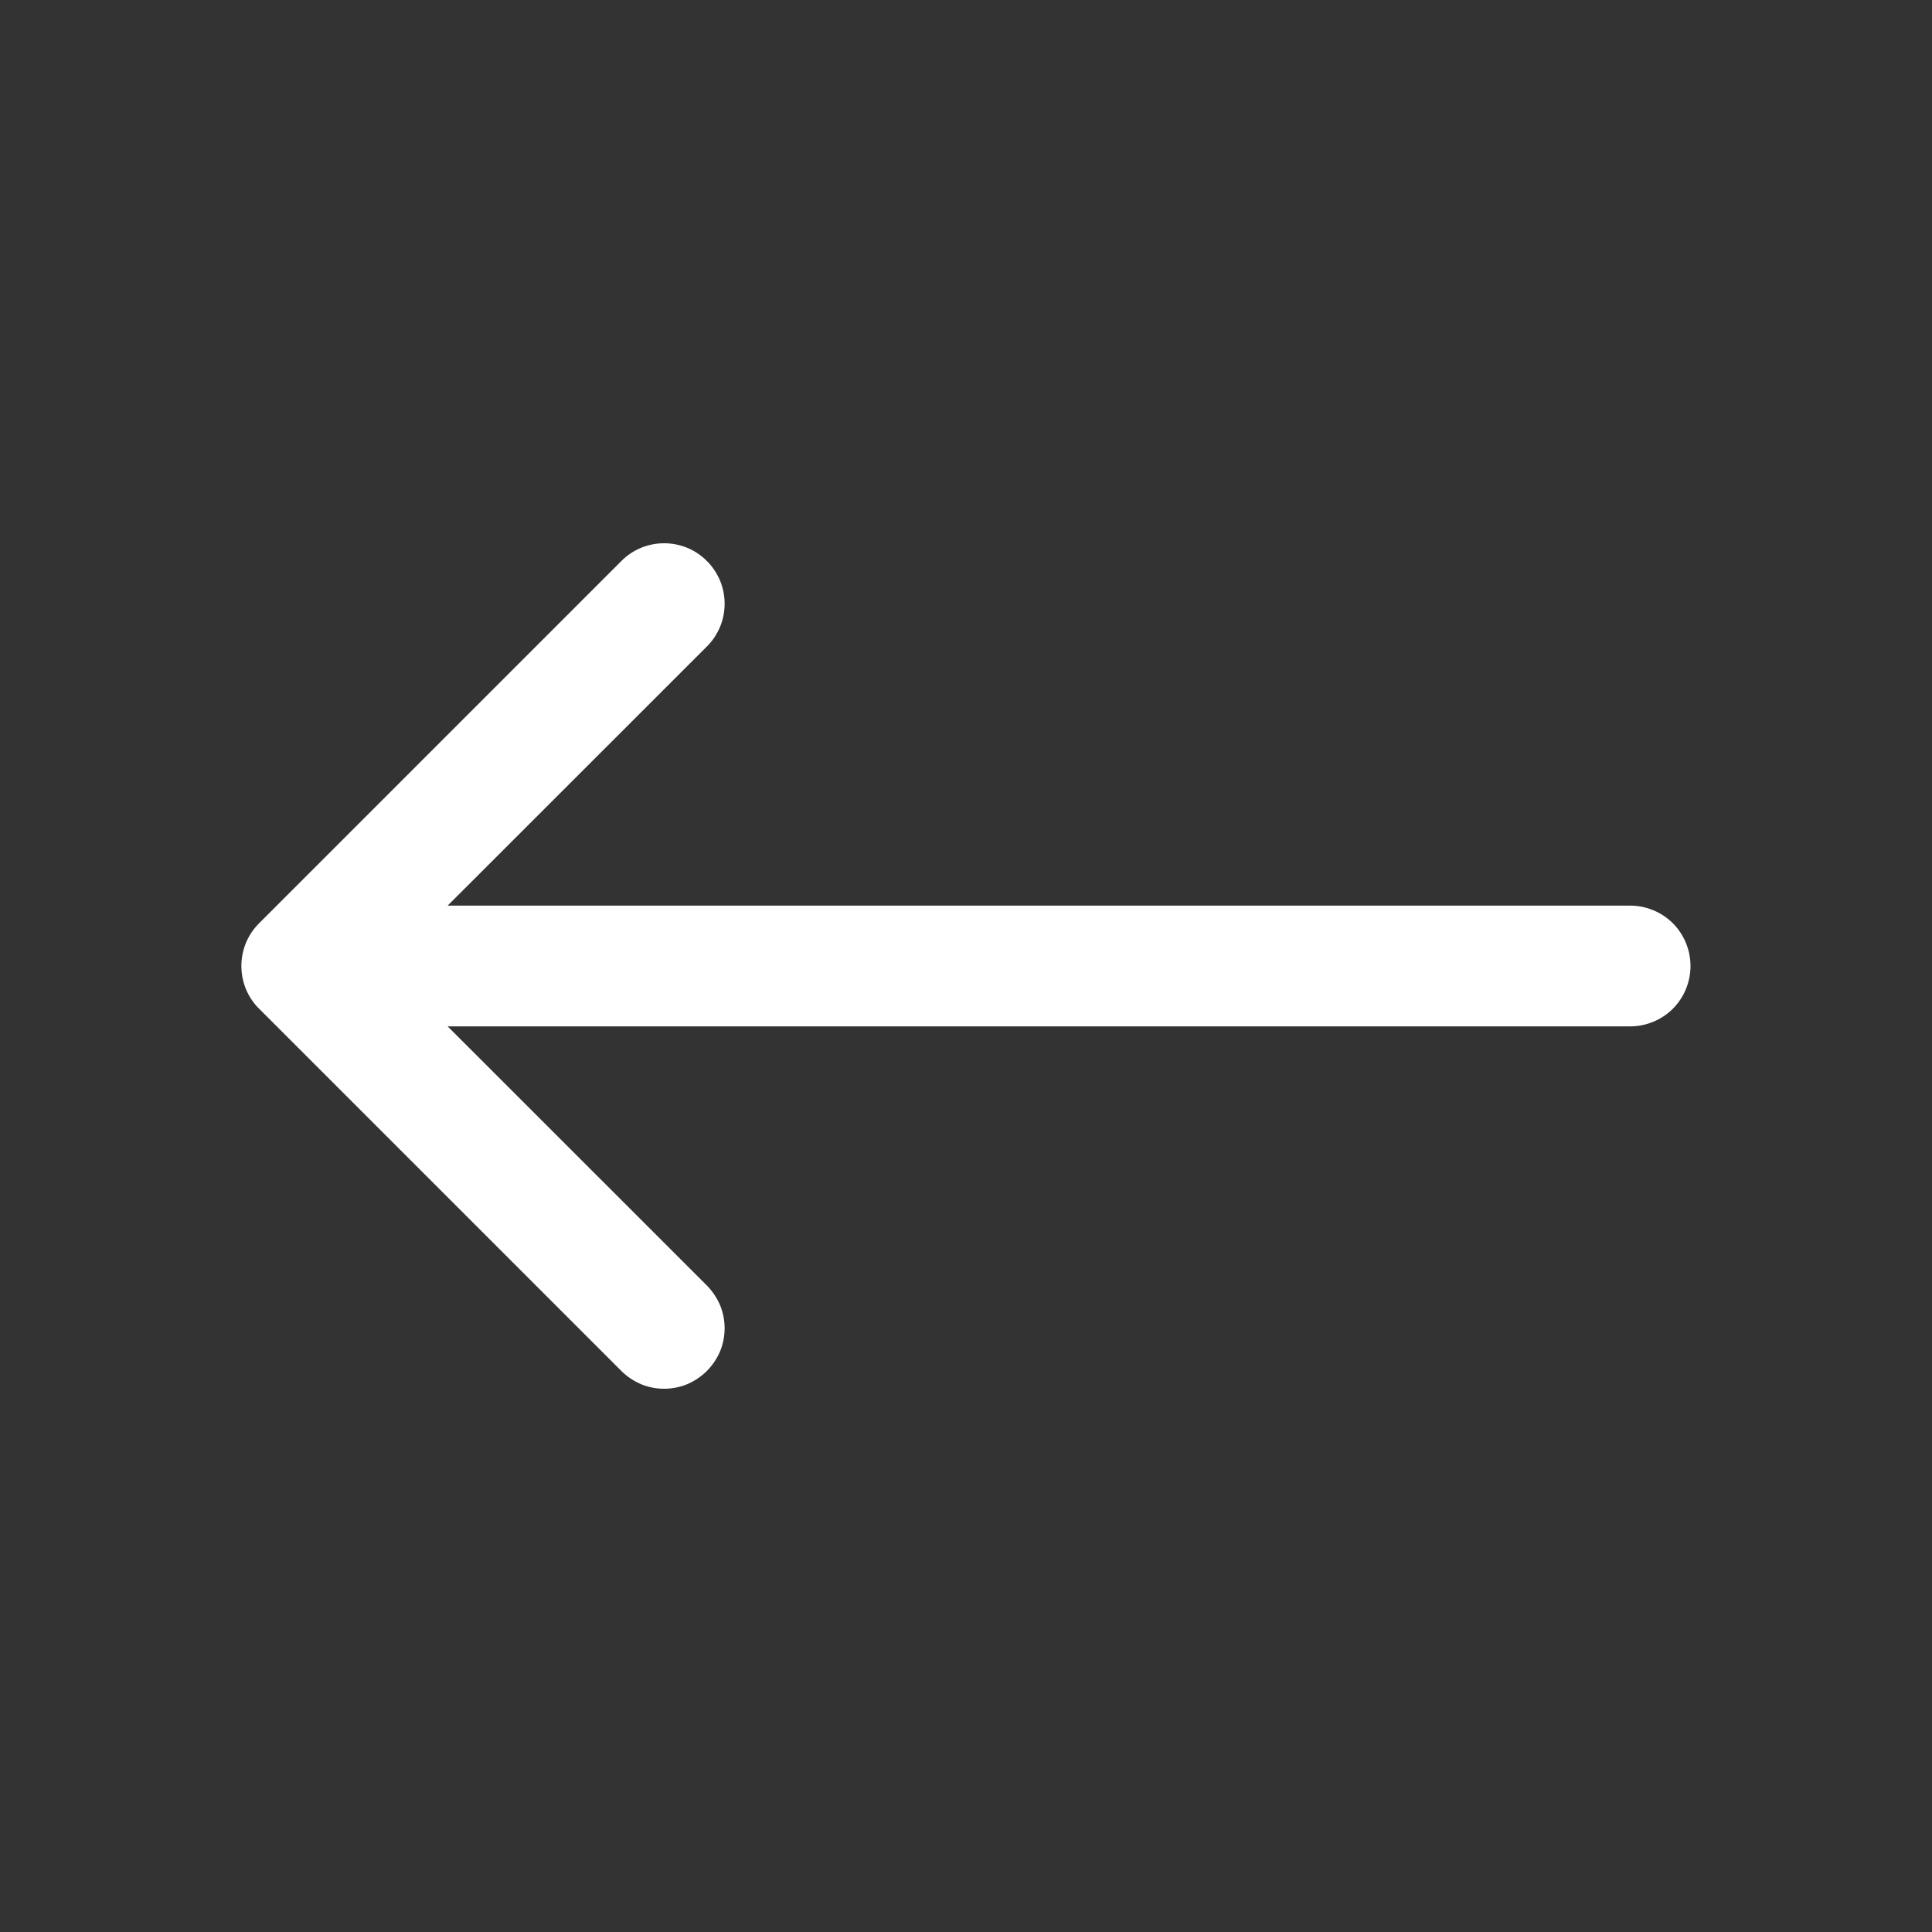 <svg width="16" height="16" viewBox="0 0 16 16" fill="none" xmlns="http://www.w3.org/2000/svg">
<rect x="0" y="0" width="16" height="16" fill="#333333" stroke="none"/>
<g id="Arrow left">
<path id="Vector" fill-rule="evenodd" clip-rule="evenodd" d="M5.854 4.646C5.901 4.692 5.937 4.748 5.963 4.808C5.988 4.869 6.001 4.934 6.001 5C6.001 5.066 5.988 5.131 5.963 5.192C5.937 5.252 5.901 5.308 5.854 5.354L3.207 8L5.854 10.646C5.9 10.693 5.937 10.748 5.963 10.808C5.988 10.869 6.001 10.934 6.001 11C6.001 11.066 5.988 11.131 5.963 11.192C5.937 11.252 5.9 11.307 5.854 11.354C5.807 11.4 5.752 11.437 5.692 11.463C5.631 11.488 5.566 11.501 5.5 11.501C5.434 11.501 5.369 11.488 5.308 11.463C5.248 11.437 5.192 11.4 5.146 11.354L2.146 8.354C2.099 8.308 2.062 8.252 2.037 8.192C2.012 8.131 1.999 8.066 1.999 8C1.999 7.934 2.012 7.869 2.037 7.808C2.062 7.748 2.099 7.692 2.146 7.646L5.146 4.646C5.192 4.599 5.248 4.562 5.308 4.537C5.369 4.512 5.434 4.499 5.5 4.499C5.566 4.499 5.631 4.512 5.692 4.537C5.752 4.562 5.808 4.599 5.854 4.646Z" fill="#ffffff"/>
<path id="Vector_2" fill-rule="evenodd" clip-rule="evenodd" d="M2.5 8C2.5 7.867 2.553 7.74 2.646 7.646C2.74 7.553 2.867 7.5 3 7.5H13.5C13.633 7.5 13.76 7.553 13.854 7.646C13.947 7.74 14 7.867 14 8C14 8.133 13.947 8.26 13.854 8.354C13.76 8.447 13.633 8.5 13.5 8.5H3C2.867 8.5 2.74 8.447 2.646 8.354C2.553 8.26 2.5 8.133 2.5 8Z" fill="#ffffff"/>
</g>
</svg>
